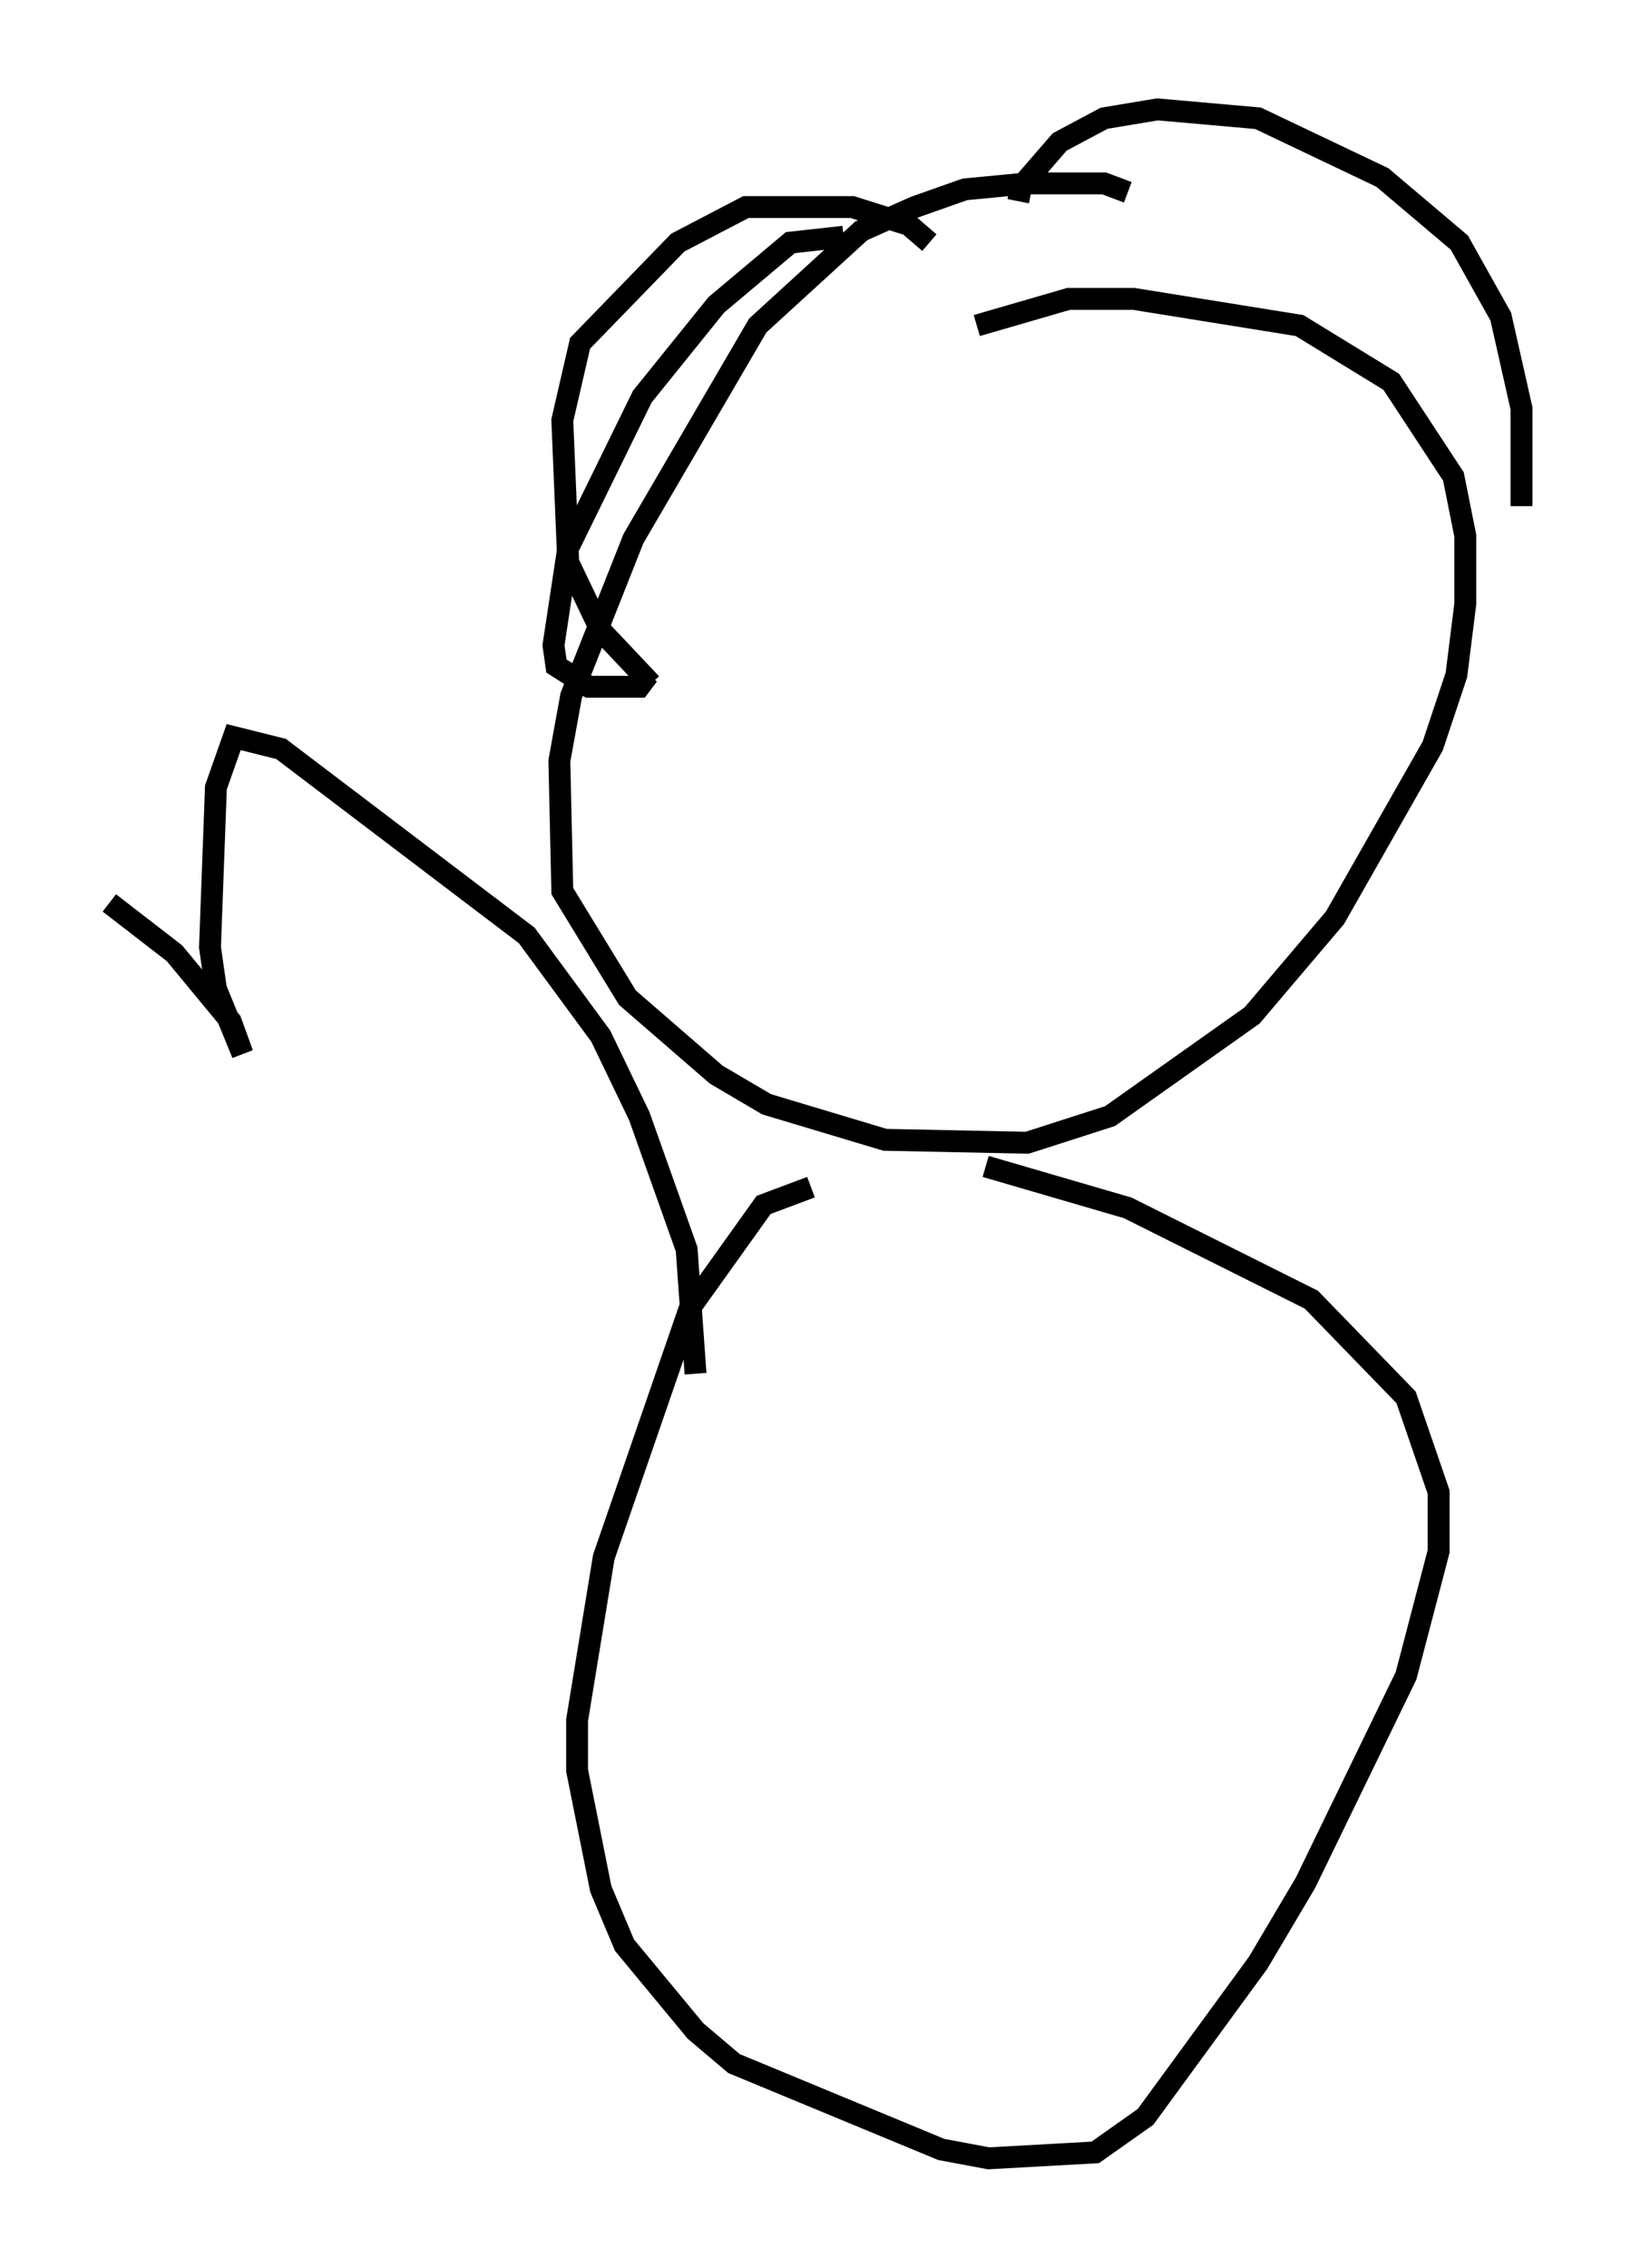 <?xml version="1.0" encoding="utf-8" ?>
<svg baseProfile="full" height="103.639" version="1.1" width="74.546" xmlns="http://www.w3.org/2000/svg" xmlns:ev="http://www.w3.org/2001/xml-events" xmlns:xlink="http://www.w3.org/1999/xlink"><defs /><rect fill="white" height="103.639" width="74.546" x="0" y="0" /><path d="M40.318, 11.089 m-1.759, -0.271 l-2.436, 0.271 -3.383, 2.842 l-3.383, 4.195 -3.383, 6.901 l-0.677, 4.465 0.135, 0.947 l1.488, 0.947 2.3, 0.0 l0.406, -0.541 m21.921, -22.057 l-1.083, -0.406 -3.518, 0.0 l-2.842, 0.271 -2.3, 0.812 l-2.436, 1.083 -4.736, 4.33 l-5.683, 9.743 -2.842, 7.172 l-0.541, 2.977 0.135, 5.954 l2.977, 4.871 4.059, 3.518 l2.3, 1.353 5.413, 1.624 l6.495, 0.135 3.789, -1.218 l6.495, -4.601 3.789, -4.465 l4.465, -7.848 1.083, -3.248 l0.406, -3.248 0.0, -3.112 l-0.541, -2.706 -2.842, -4.33 l-4.195, -2.571 -7.578, -1.218 l-2.977, 0.0 -4.195, 1.218 m1.894, -5.683 l0.135, -0.677 1.759, -2.03 l2.03, -1.083 2.436, -0.406 l4.601, 0.406 5.683, 2.706 l3.518, 2.977 1.894, 3.383 l0.947, 4.195 0.0, 4.465 m-27.063, -12.043 l-0.947, -0.812 -2.571, -0.812 l-4.871, 0.0 -3.112, 1.624 l-4.465, 4.601 -0.812, 3.518 l0.271, 6.495 1.488, 3.112 l2.3, 2.436 m7.307, 23.004 l-2.165, 0.812 -3.383, 4.736 l-3.924, 11.367 -1.218, 7.442 l0.0, 2.3 1.083, 5.413 l1.083, 2.571 3.248, 3.924 l1.759, 1.488 9.472, 3.924 l2.165, 0.406 4.871, -0.271 l2.3, -1.624 5.142, -7.036 l2.165, -3.654 4.601, -9.472 l1.488, -5.683 0.0, -2.706 l-1.488, -4.33 -4.33, -4.465 l-8.39, -4.195 -6.495, -1.894 m-13.261, 9.472 l-0.406, -5.683 -2.165, -6.089 l-1.759, -3.654 -3.383, -4.601 l-11.231, -8.525 -2.165, -0.541 l-0.812, 2.3 -0.271, 7.307 l0.271, 1.894 1.218, 2.977 l-0.541, -1.488 -2.571, -3.112 l-2.977, -2.3 " fill="none" stroke="black" stroke-width="1" /></svg>